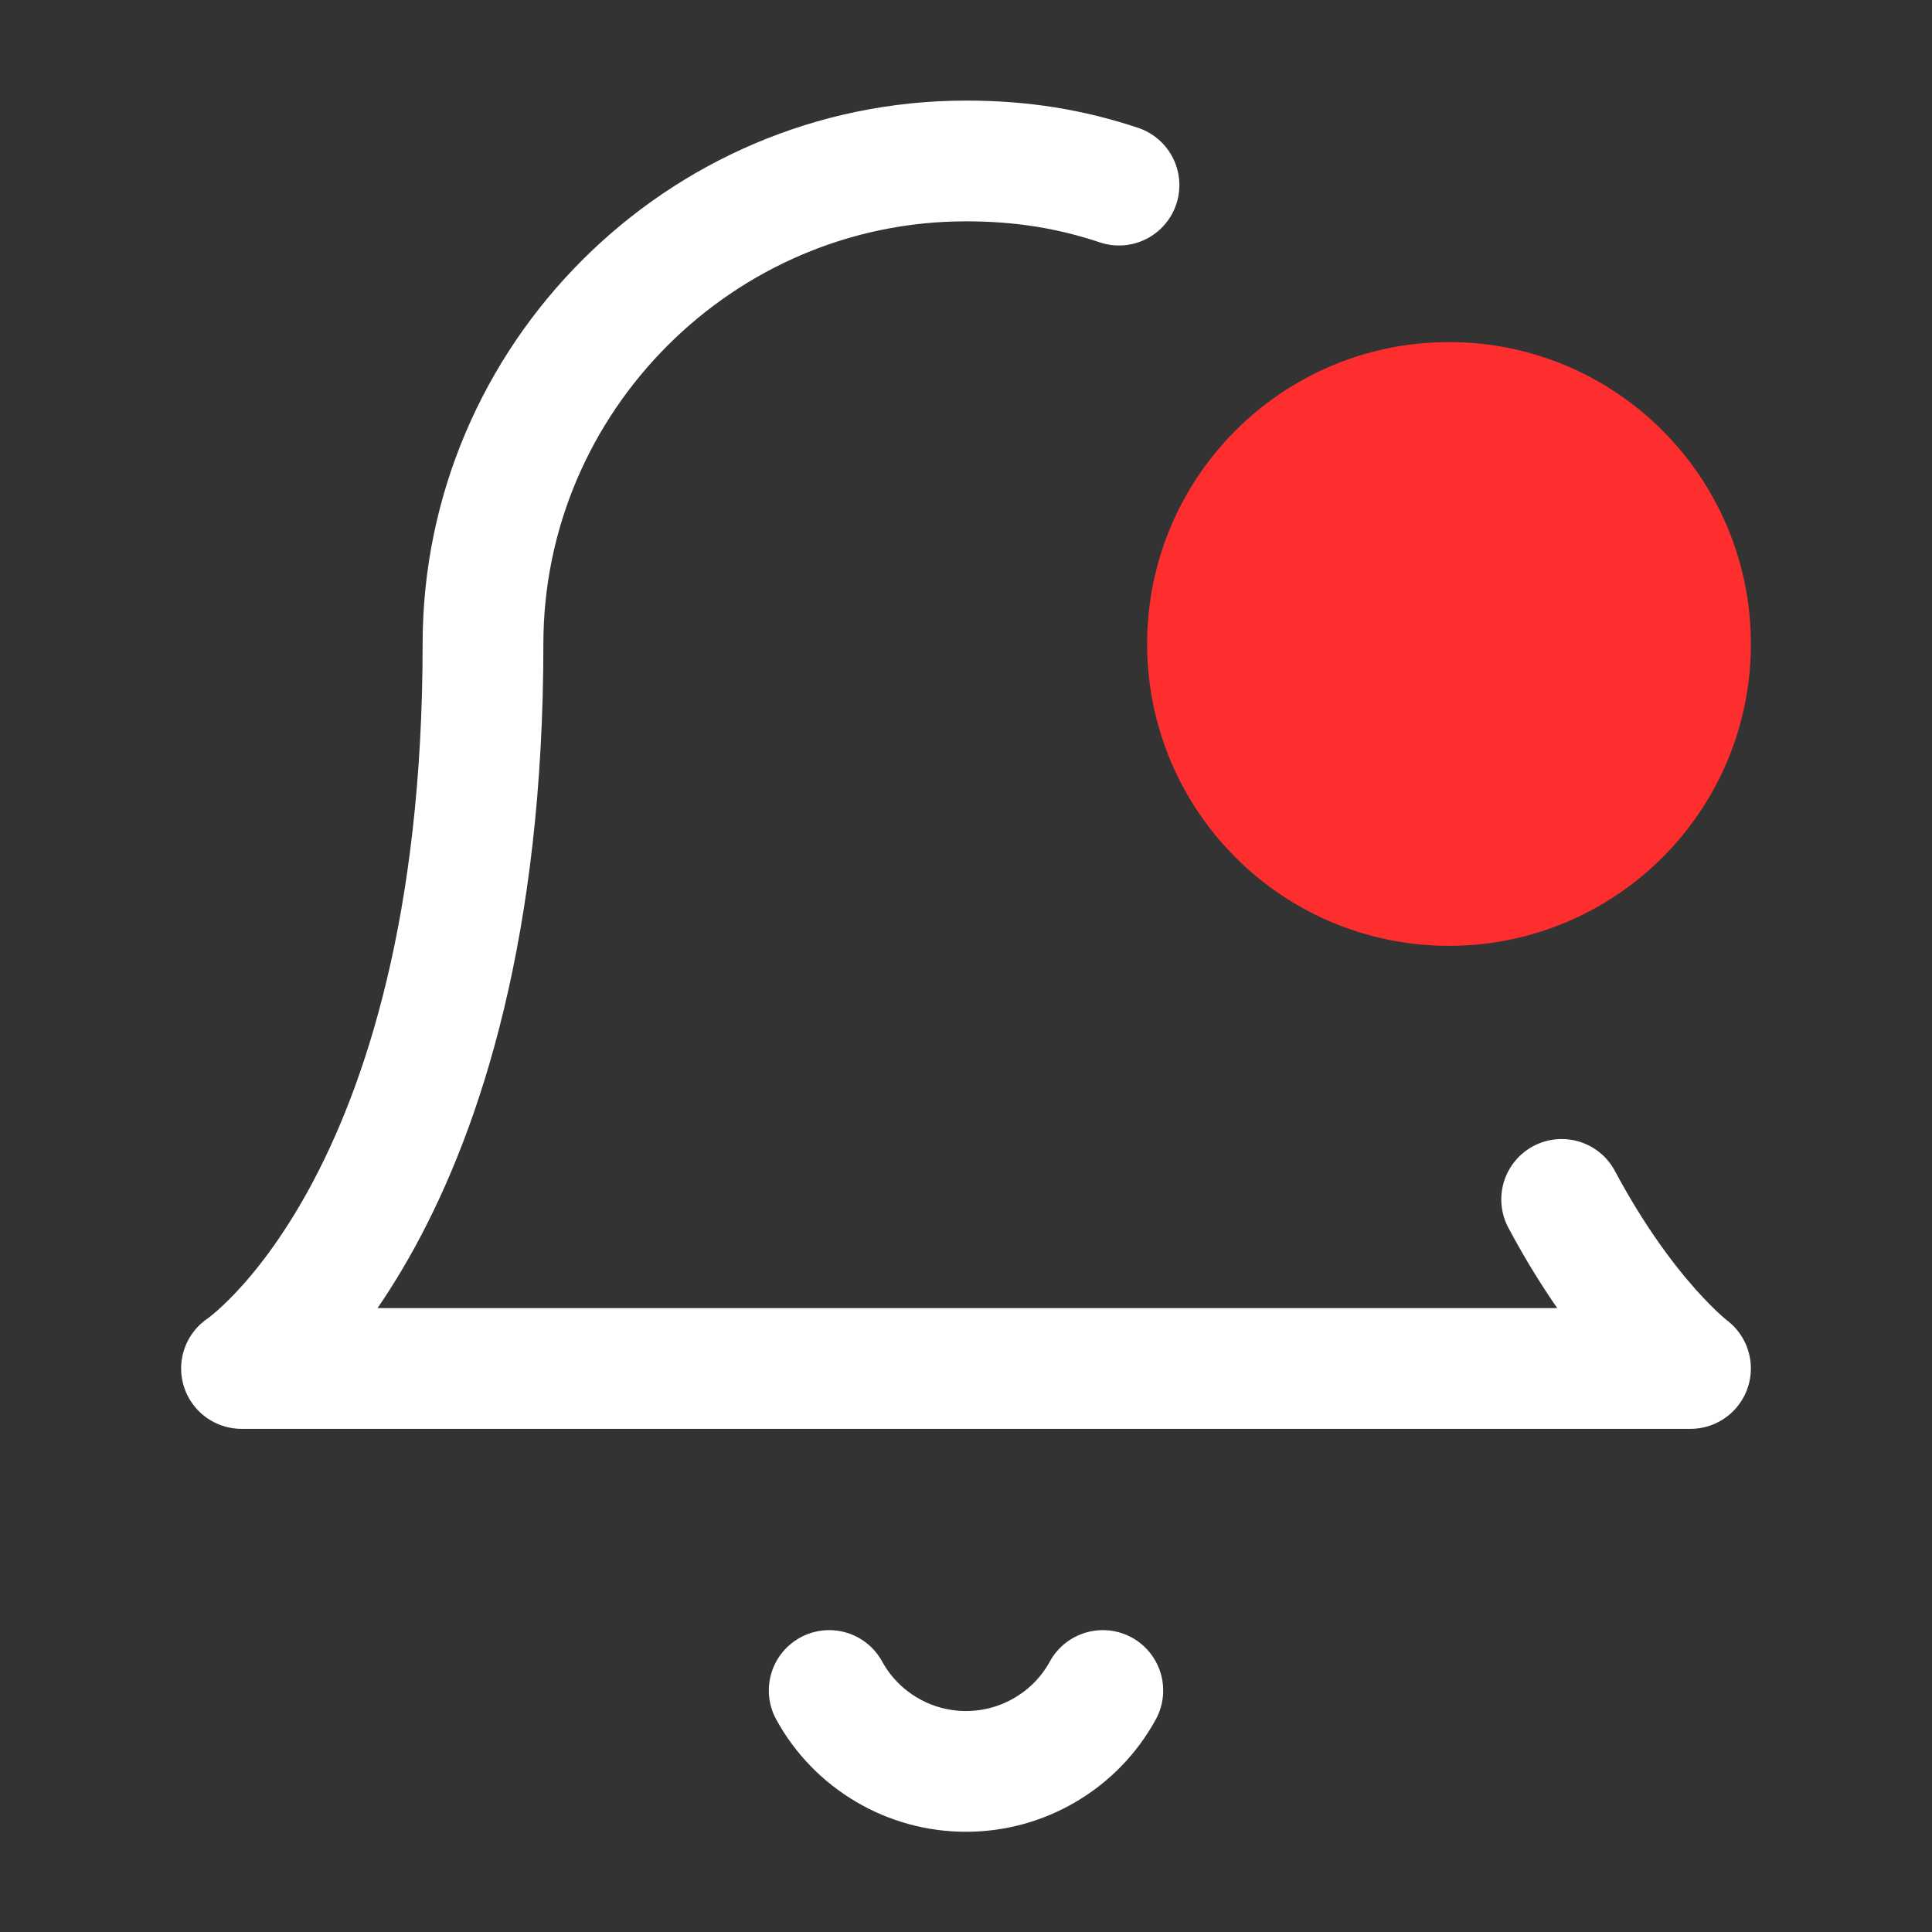 <svg width="16" height="16" viewBox="0 0 16 16" fill="none" xmlns="http://www.w3.org/2000/svg">
<rect x="0" y="0" width="16" height="16" fill="#333333" stroke="none"/>
<g id="bell-dot">
<path id="Vector" d="M12.933 9.933C13.467 10.933 14 11.333 14 11.333H2C2 11.333 4 10 4 5.333C4 3.133 5.8 1.333 8 1.333C8.467 1.333 8.867 1.4 9.267 1.533" stroke="white" stroke-linecap="round" stroke-linejoin="round"/>
<path id="Vector_2" d="M6.867 14C6.978 14.203 7.142 14.372 7.342 14.49C7.541 14.608 7.768 14.67 8 14.67C8.232 14.67 8.459 14.608 8.658 14.49C8.858 14.372 9.022 14.203 9.133 14" stroke="white" stroke-linecap="round" stroke-linejoin="round"/>
<path id="Vector_3" d="M12 7.333C13.105 7.333 14 6.438 14 5.333C14 4.229 13.105 3.333 12 3.333C10.895 3.333 10 4.229 10 5.333C10 6.438 10.895 7.333 12 7.333Z" fill="#FE2E2E" stroke="#FE2E2E" stroke-linecap="round" stroke-linejoin="round"/>
</g>
</svg>
